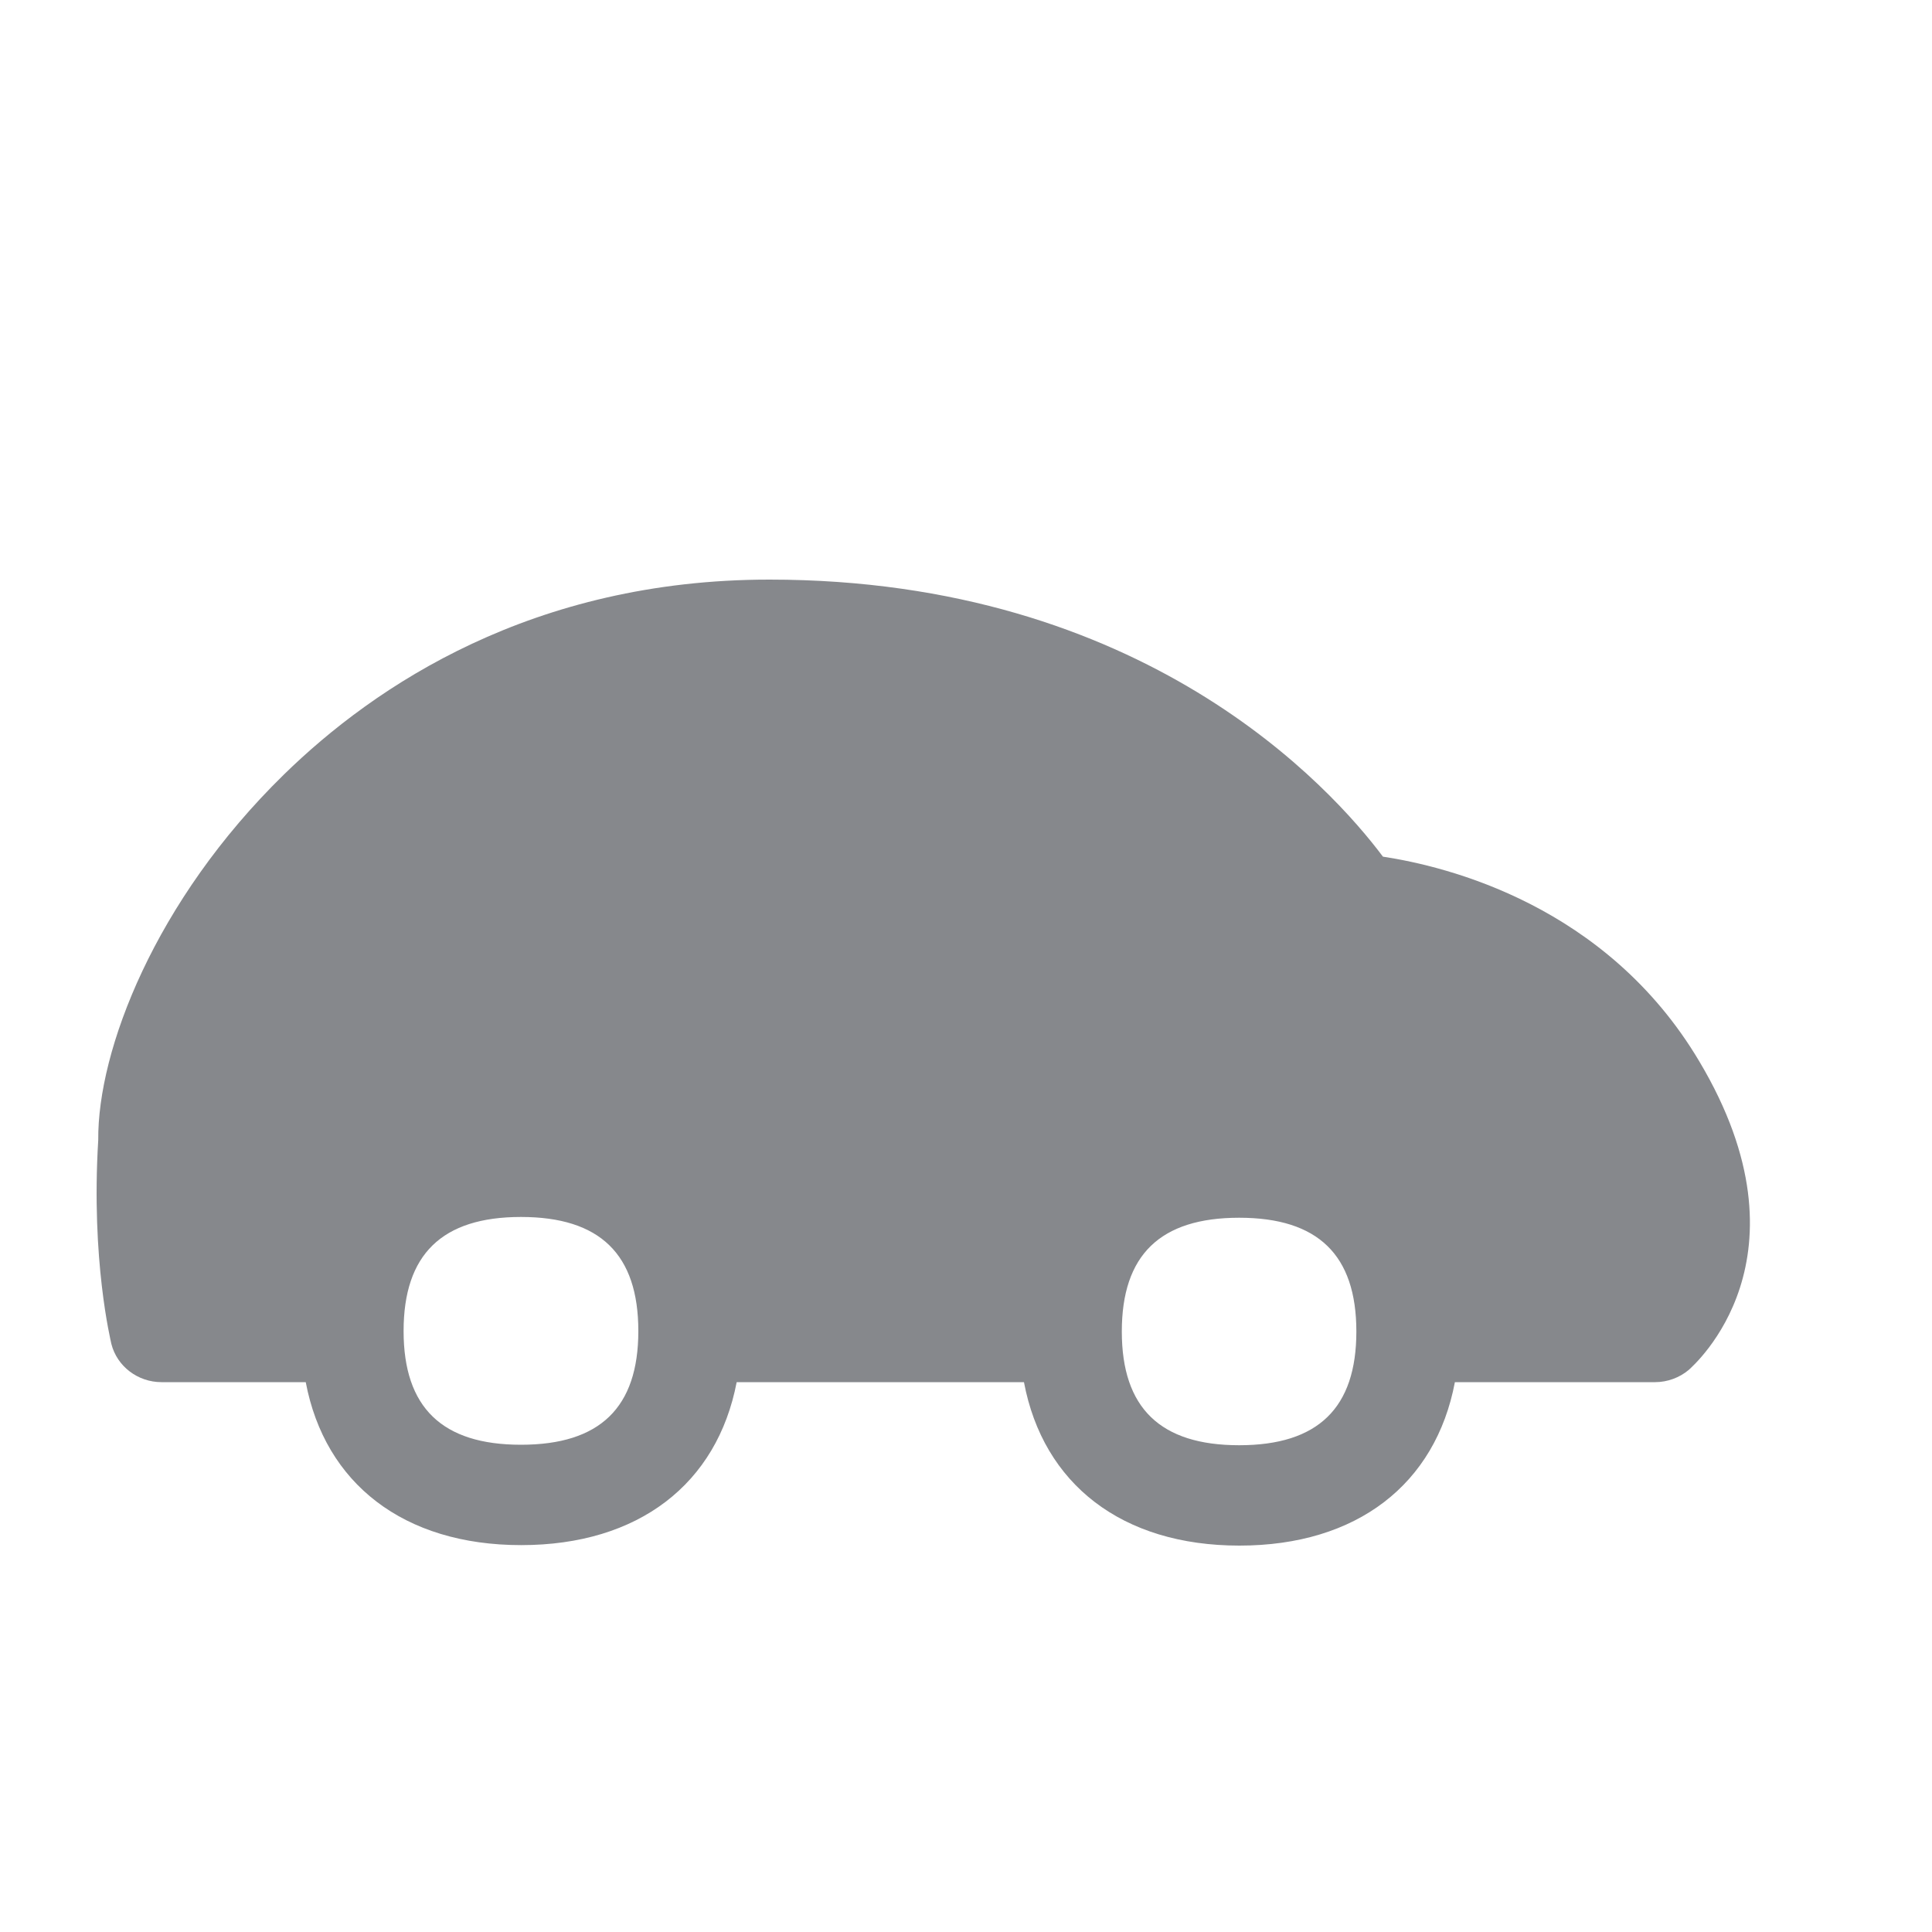 <svg width="20" height="20" viewBox="0 0 20 20" fill="none" xmlns="http://www.w3.org/2000/svg">
<path fill-rule="evenodd" clip-rule="evenodd" d="M12.828 14.961C12.012 14.961 11.613 14.576 11.613 13.784C11.613 12.991 12.01 12.606 12.828 12.606C13.644 12.606 14.041 12.991 14.041 13.784C14.041 14.576 13.644 14.961 12.828 14.961ZM5.393 14.956C4.577 14.956 4.178 14.571 4.178 13.779C4.178 12.986 4.575 12.598 5.393 12.598C6.211 12.598 6.608 12.984 6.608 13.779C6.608 14.571 6.211 14.956 5.393 14.956ZM17.591 10.987C16.629 9.367 14.973 8.968 14.316 8.868C13.783 8.156 11.846 6 7.965 6C5.517 6 3.881 7.097 2.938 8.019C1.601 9.326 1.009 10.877 1.017 11.801C0.941 13.047 1.146 13.876 1.153 13.913C1.212 14.144 1.426 14.308 1.672 14.308H3.165C3.364 15.359 4.18 15.995 5.395 15.995C6.611 15.995 7.424 15.361 7.626 14.308H10.6C10.799 15.364 11.615 16 12.83 16C14.048 16 14.861 15.364 15.061 14.308H17.133C17.262 14.308 17.387 14.261 17.482 14.181C17.535 14.132 18.806 13.025 17.591 10.987Z" fill="#86888C"/>
</svg>
